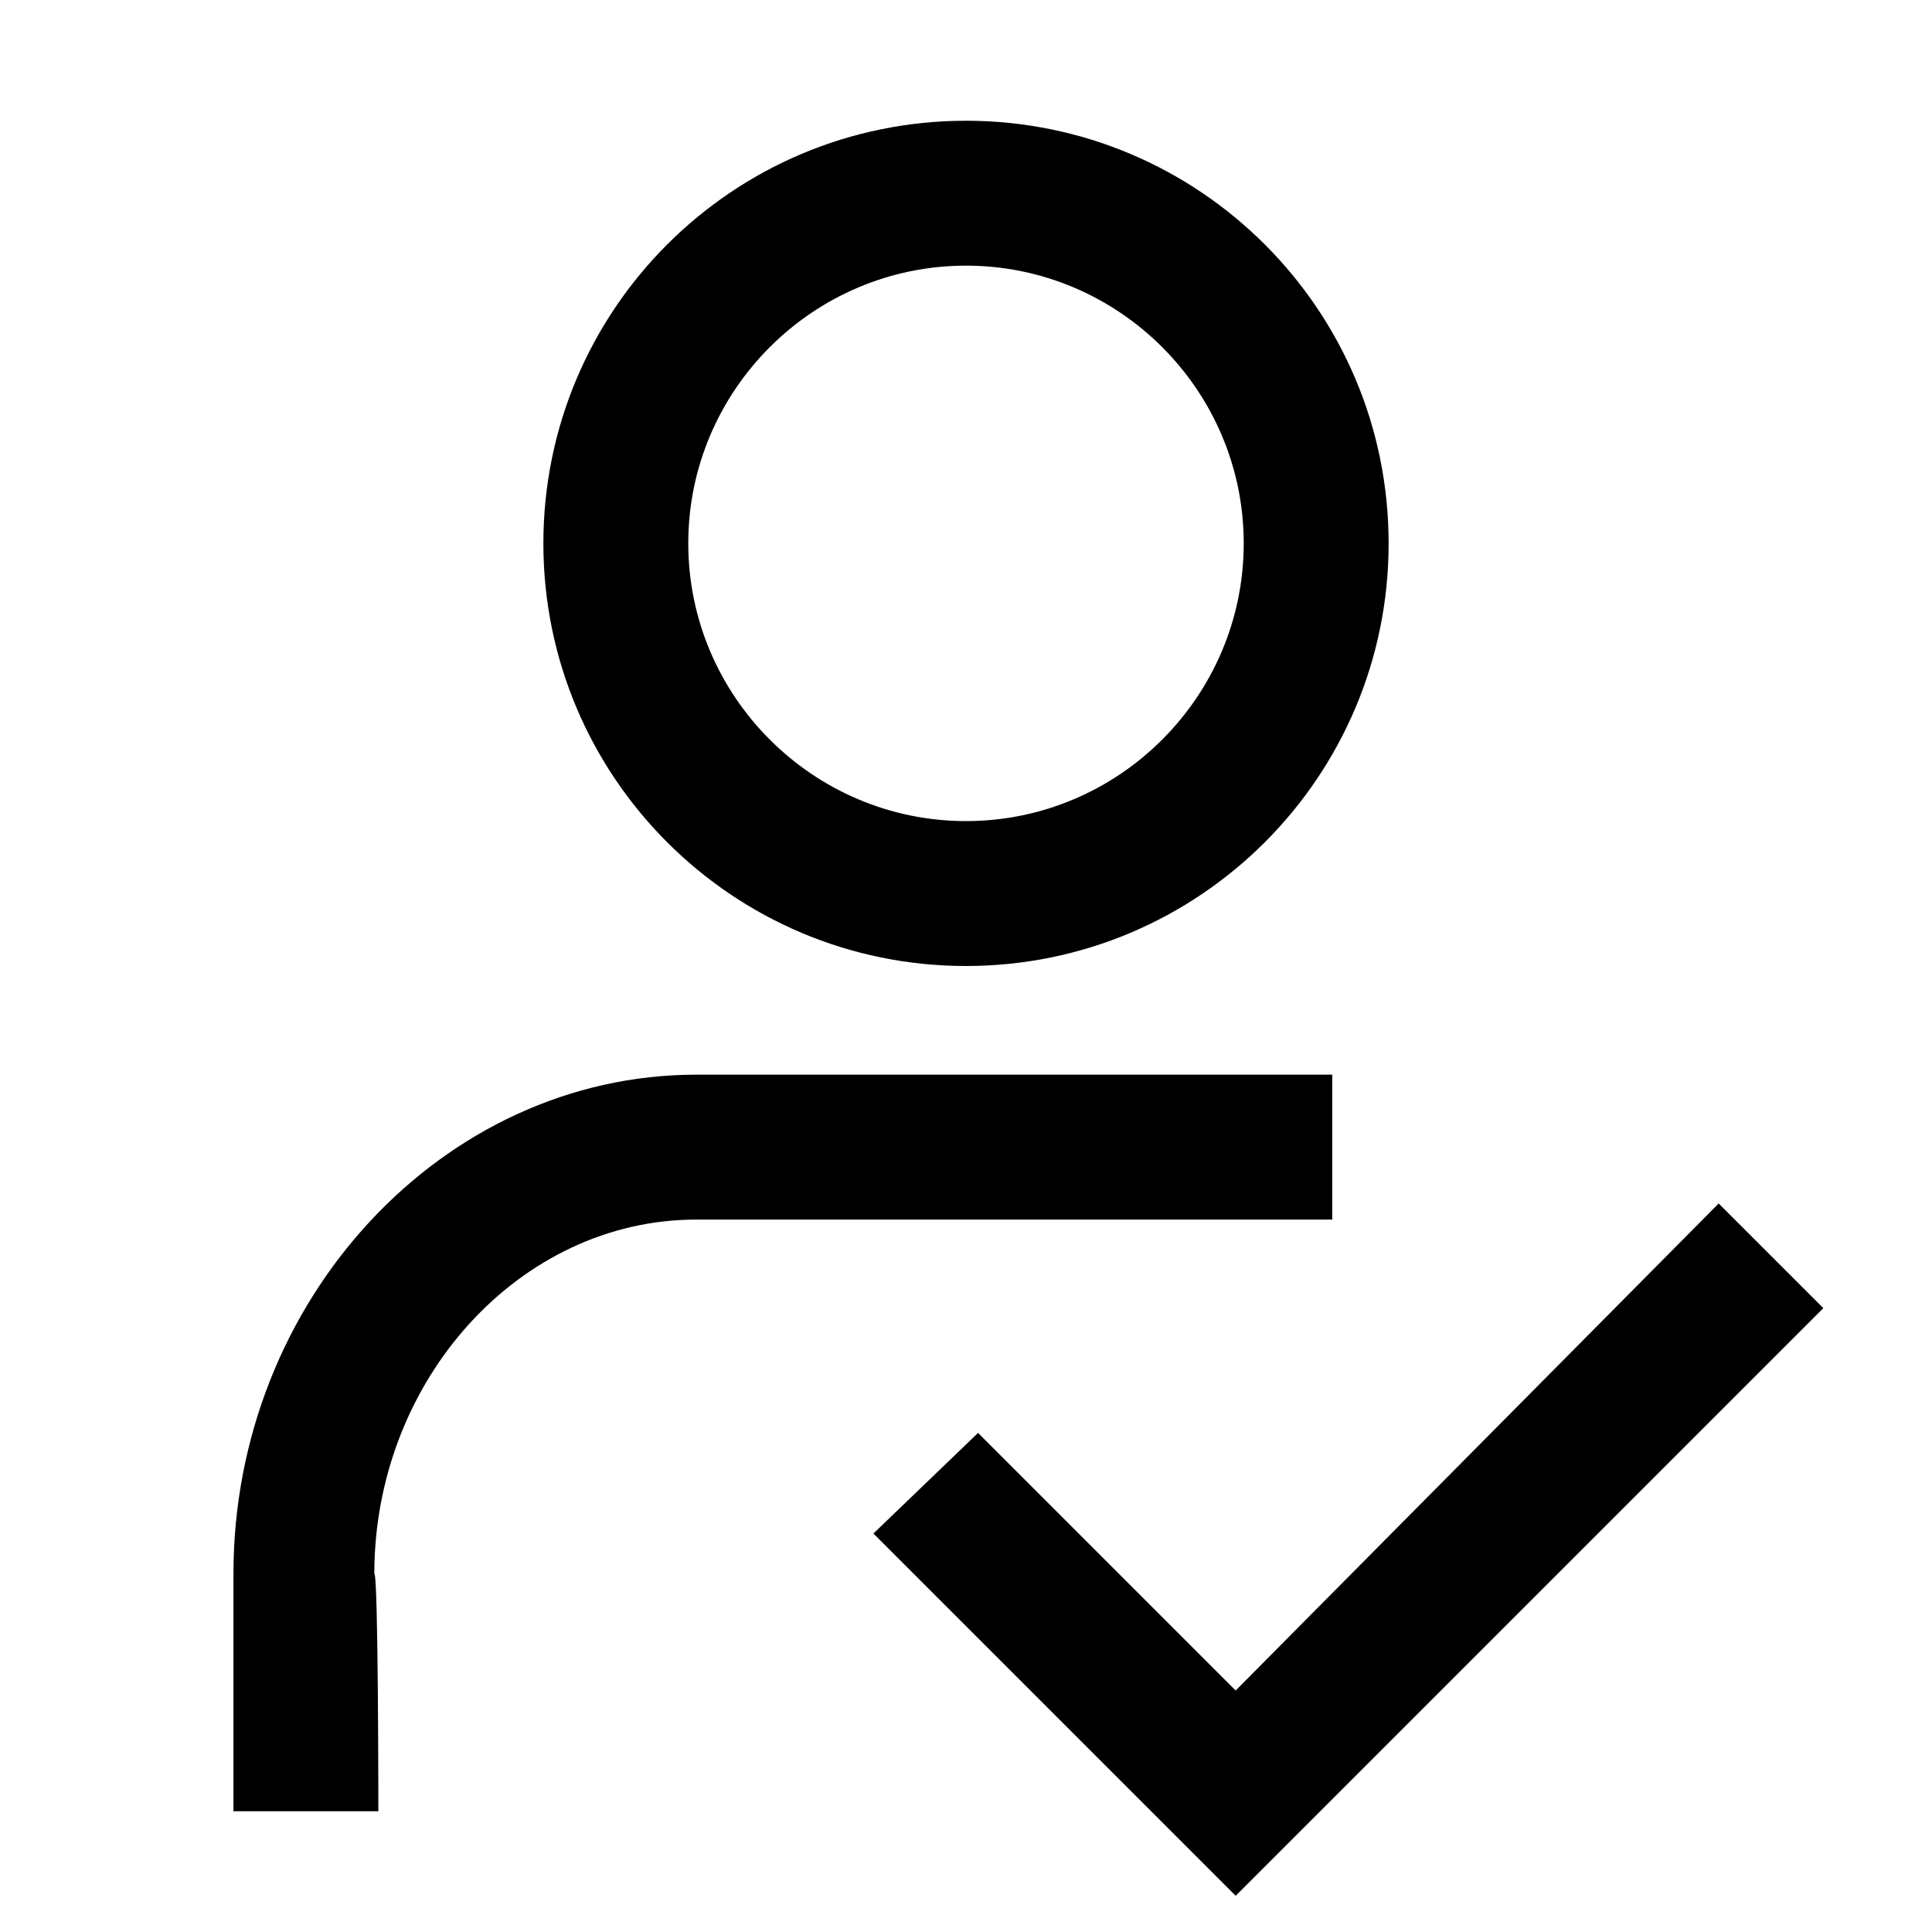 <?xml version="1.0" encoding="UTF-8" ?>
<svg id="a" xmlns="http://www.w3.org/2000/svg" viewBox="0 0 48 48"><polygon
    points="30.7 47.1 21.7 38.1 24.3 35.6 30.7 42 42.7 29.9 45.3 32.5 30.7 47.1"
    fill-rule="evenodd"
  /><path
    d="m24,6.6c3.8,0,6.9,3.1,6.9,6.9s-3.1,6.9-6.9,6.9-6.9-3.1-6.9-6.9,3.1-6.9,6.9-6.9m0-3.6c-5.8,0-10.5,4.7-10.5,10.5s4.7,10.5,10.5,10.5,10.5-4.7,10.5-10.5S29.8,3,24,3h0Z"
    fill-rule="evenodd"
  /><path
    d="m9.4,45h-3.6v-5.9c0-6.8,5.2-12.4,11.5-12.4h15.8v3.6h-15.8c-4.4,0-8,4-8,8.8.1,0,.1,5.9.1,5.9Z"
    fill-rule="evenodd"
  /></svg>
